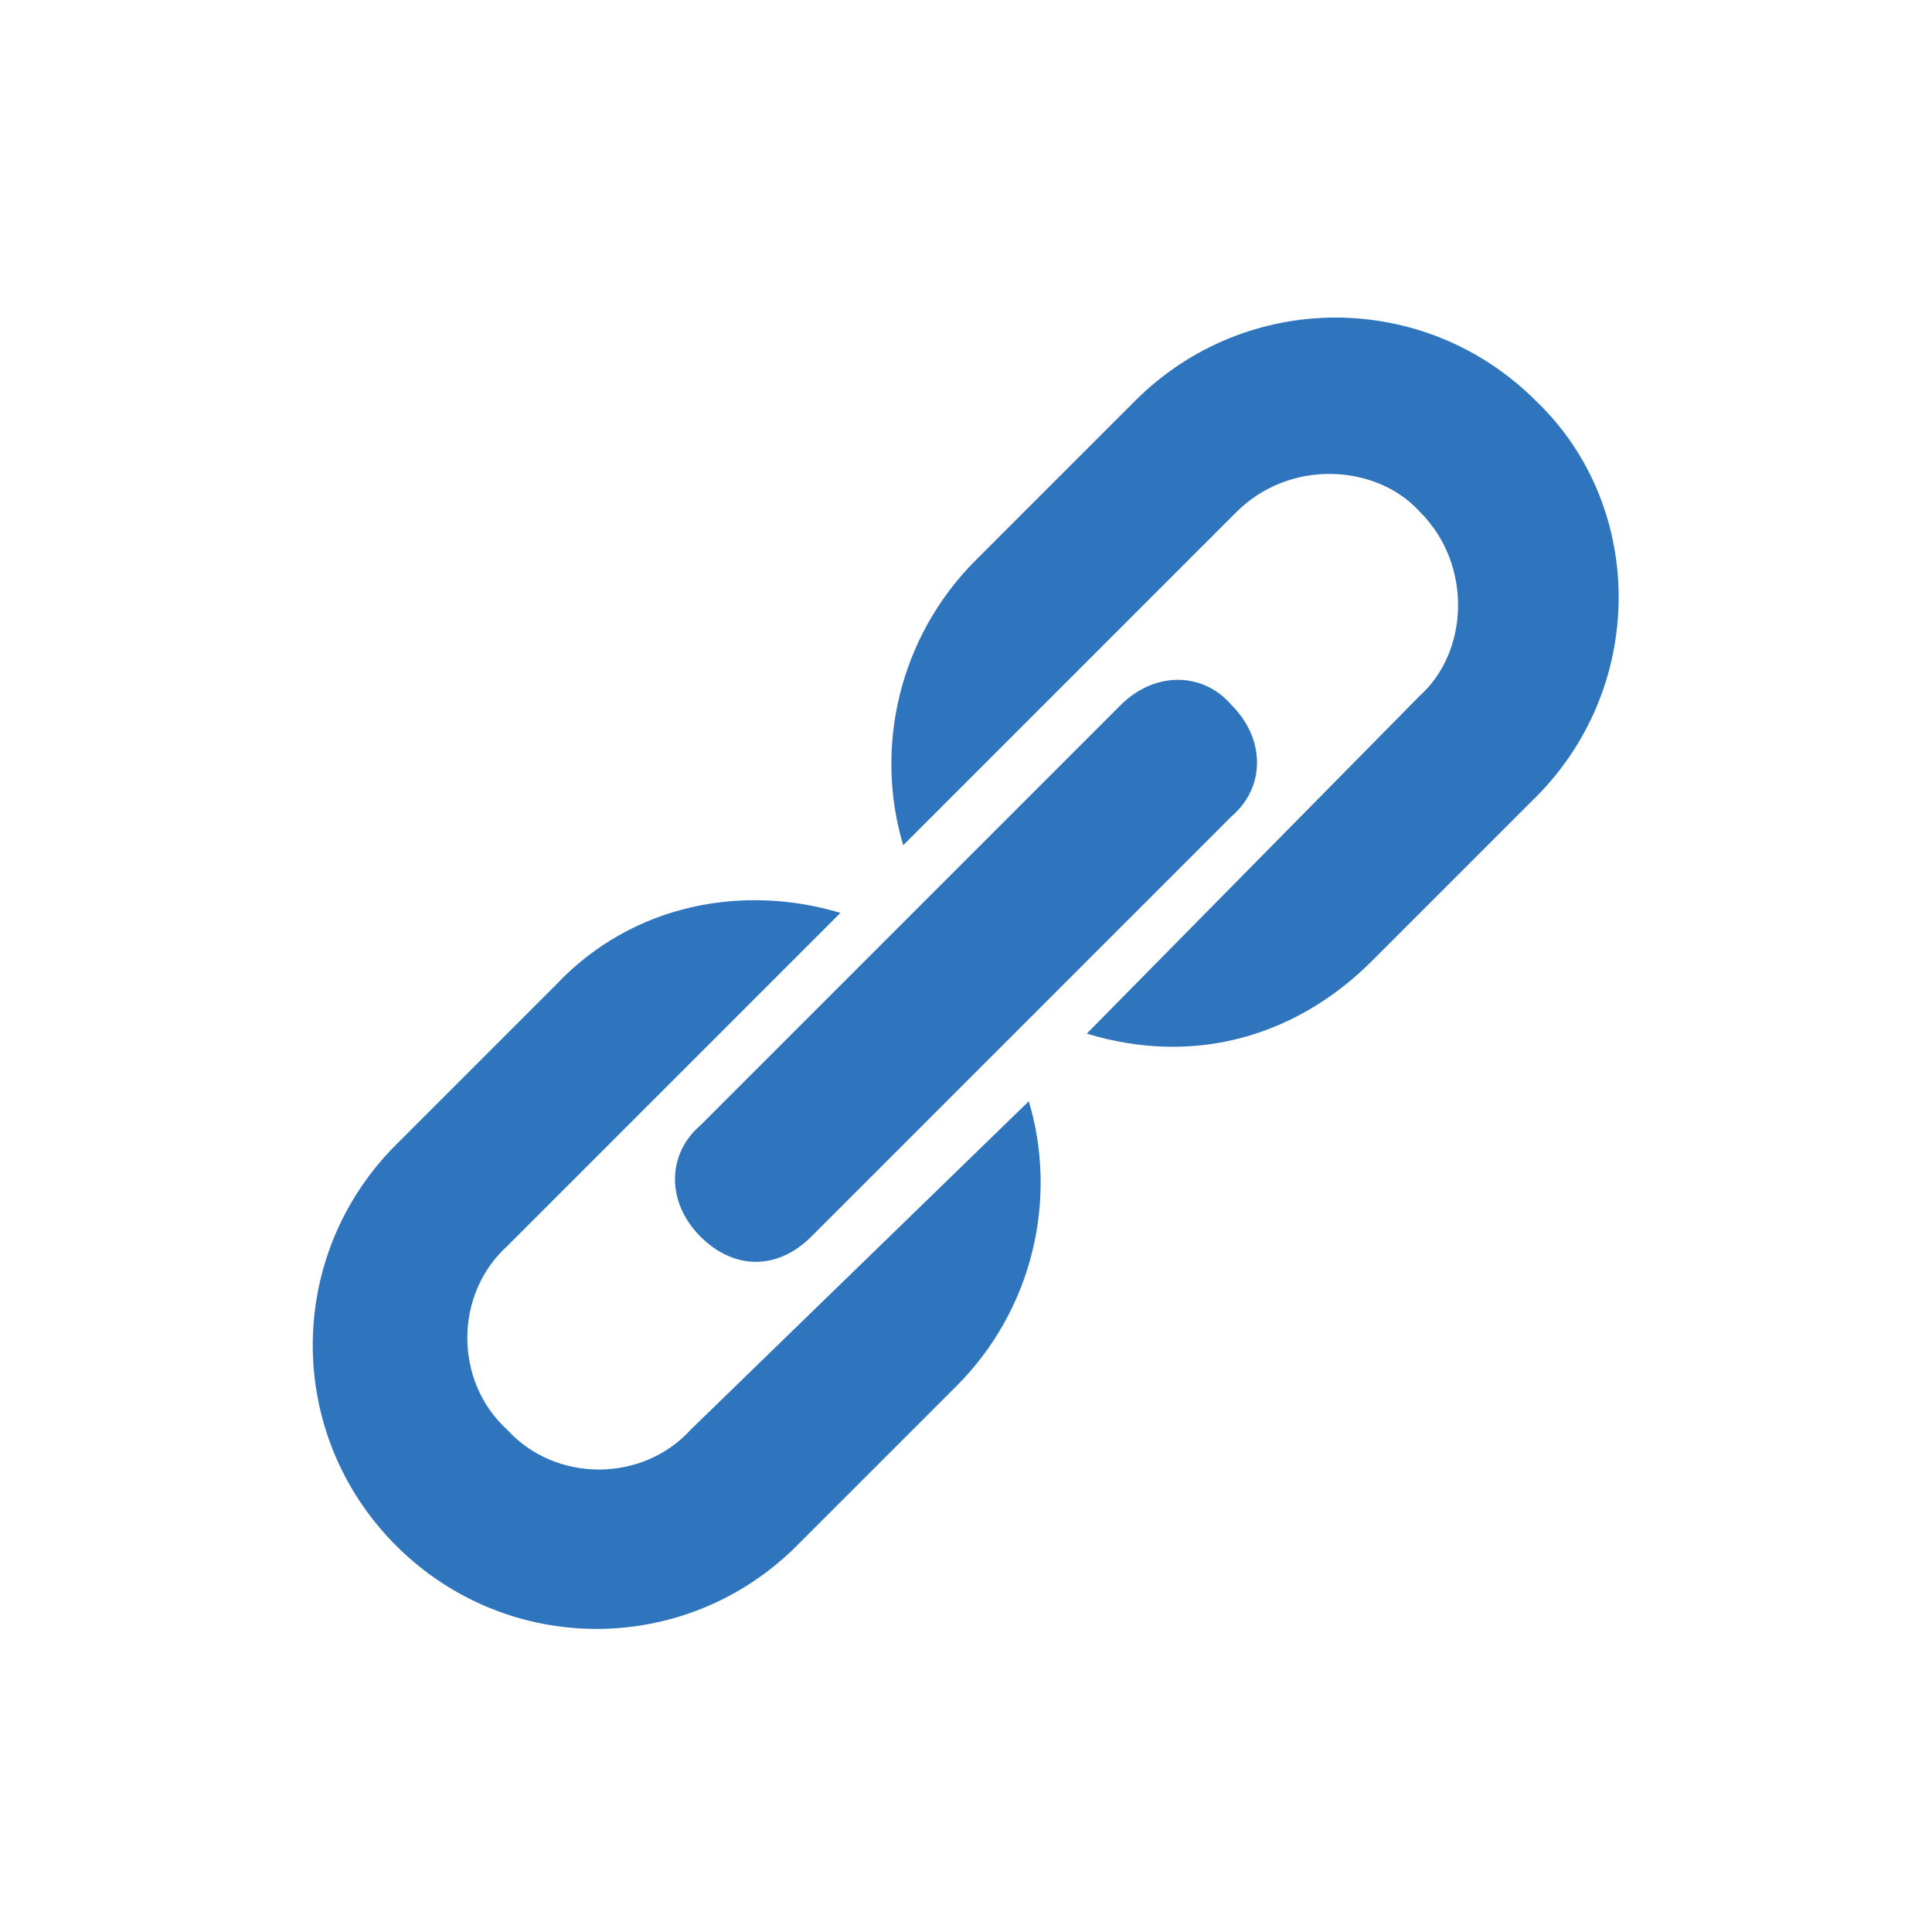 <?xml version="1.0" encoding="utf-8"?>
<!-- Generator: Adobe Illustrator 21.1.0, SVG Export Plug-In . SVG Version: 6.00 Build 0)  -->
<svg version="1.1" id="info" xmlns="http://www.w3.org/2000/svg" xmlns:xlink="http://www.w3.org/1999/xlink" x="0px" y="0px"
	 width="40px" height="40px" viewBox="0 0 40 40" style="enable-background:new 0 0 40 40;" xml:space="preserve">
<path style="fill:#2F75BD;" d="M14.5,23.3l8.7-8.7c0.7-0.7,1.7-0.7,2.3,0c0.7,0.7,0.7,1.7,0,2.3l-8.7,8.7c-0.7,0.7-1.6,0.7-2.3,0
	C13.8,24.9,13.8,23.9,14.5,23.3z M14.3,29.6c-1,1.1-2.8,1.1-3.8,0c-1.1-1-1.1-2.8,0-3.8l6.9-6.9c-2-0.6-4.3-0.2-5.9,1.5l-3.3,3.3
	c-2.3,2.3-2.3,6,0,8.3c2.3,2.3,6,2.3,8.3,0l3.3-3.3c1.6-1.6,2.1-3.9,1.5-5.9L14.3,29.6z M31.8,8.3c-2.3-2.3-6-2.3-8.3,0l-3.3,3.3
	c-1.6,1.6-2.1,3.9-1.5,5.9l6.9-6.9c1.1-1.1,2.9-1,3.8,0c1.1,1.1,1,2.9,0,3.8l-6.9,7c2.3,0.7,4.4,0,5.9-1.5l3.3-3.3
	C34.1,14.3,34.1,10.5,31.8,8.3z"/>
</svg>
